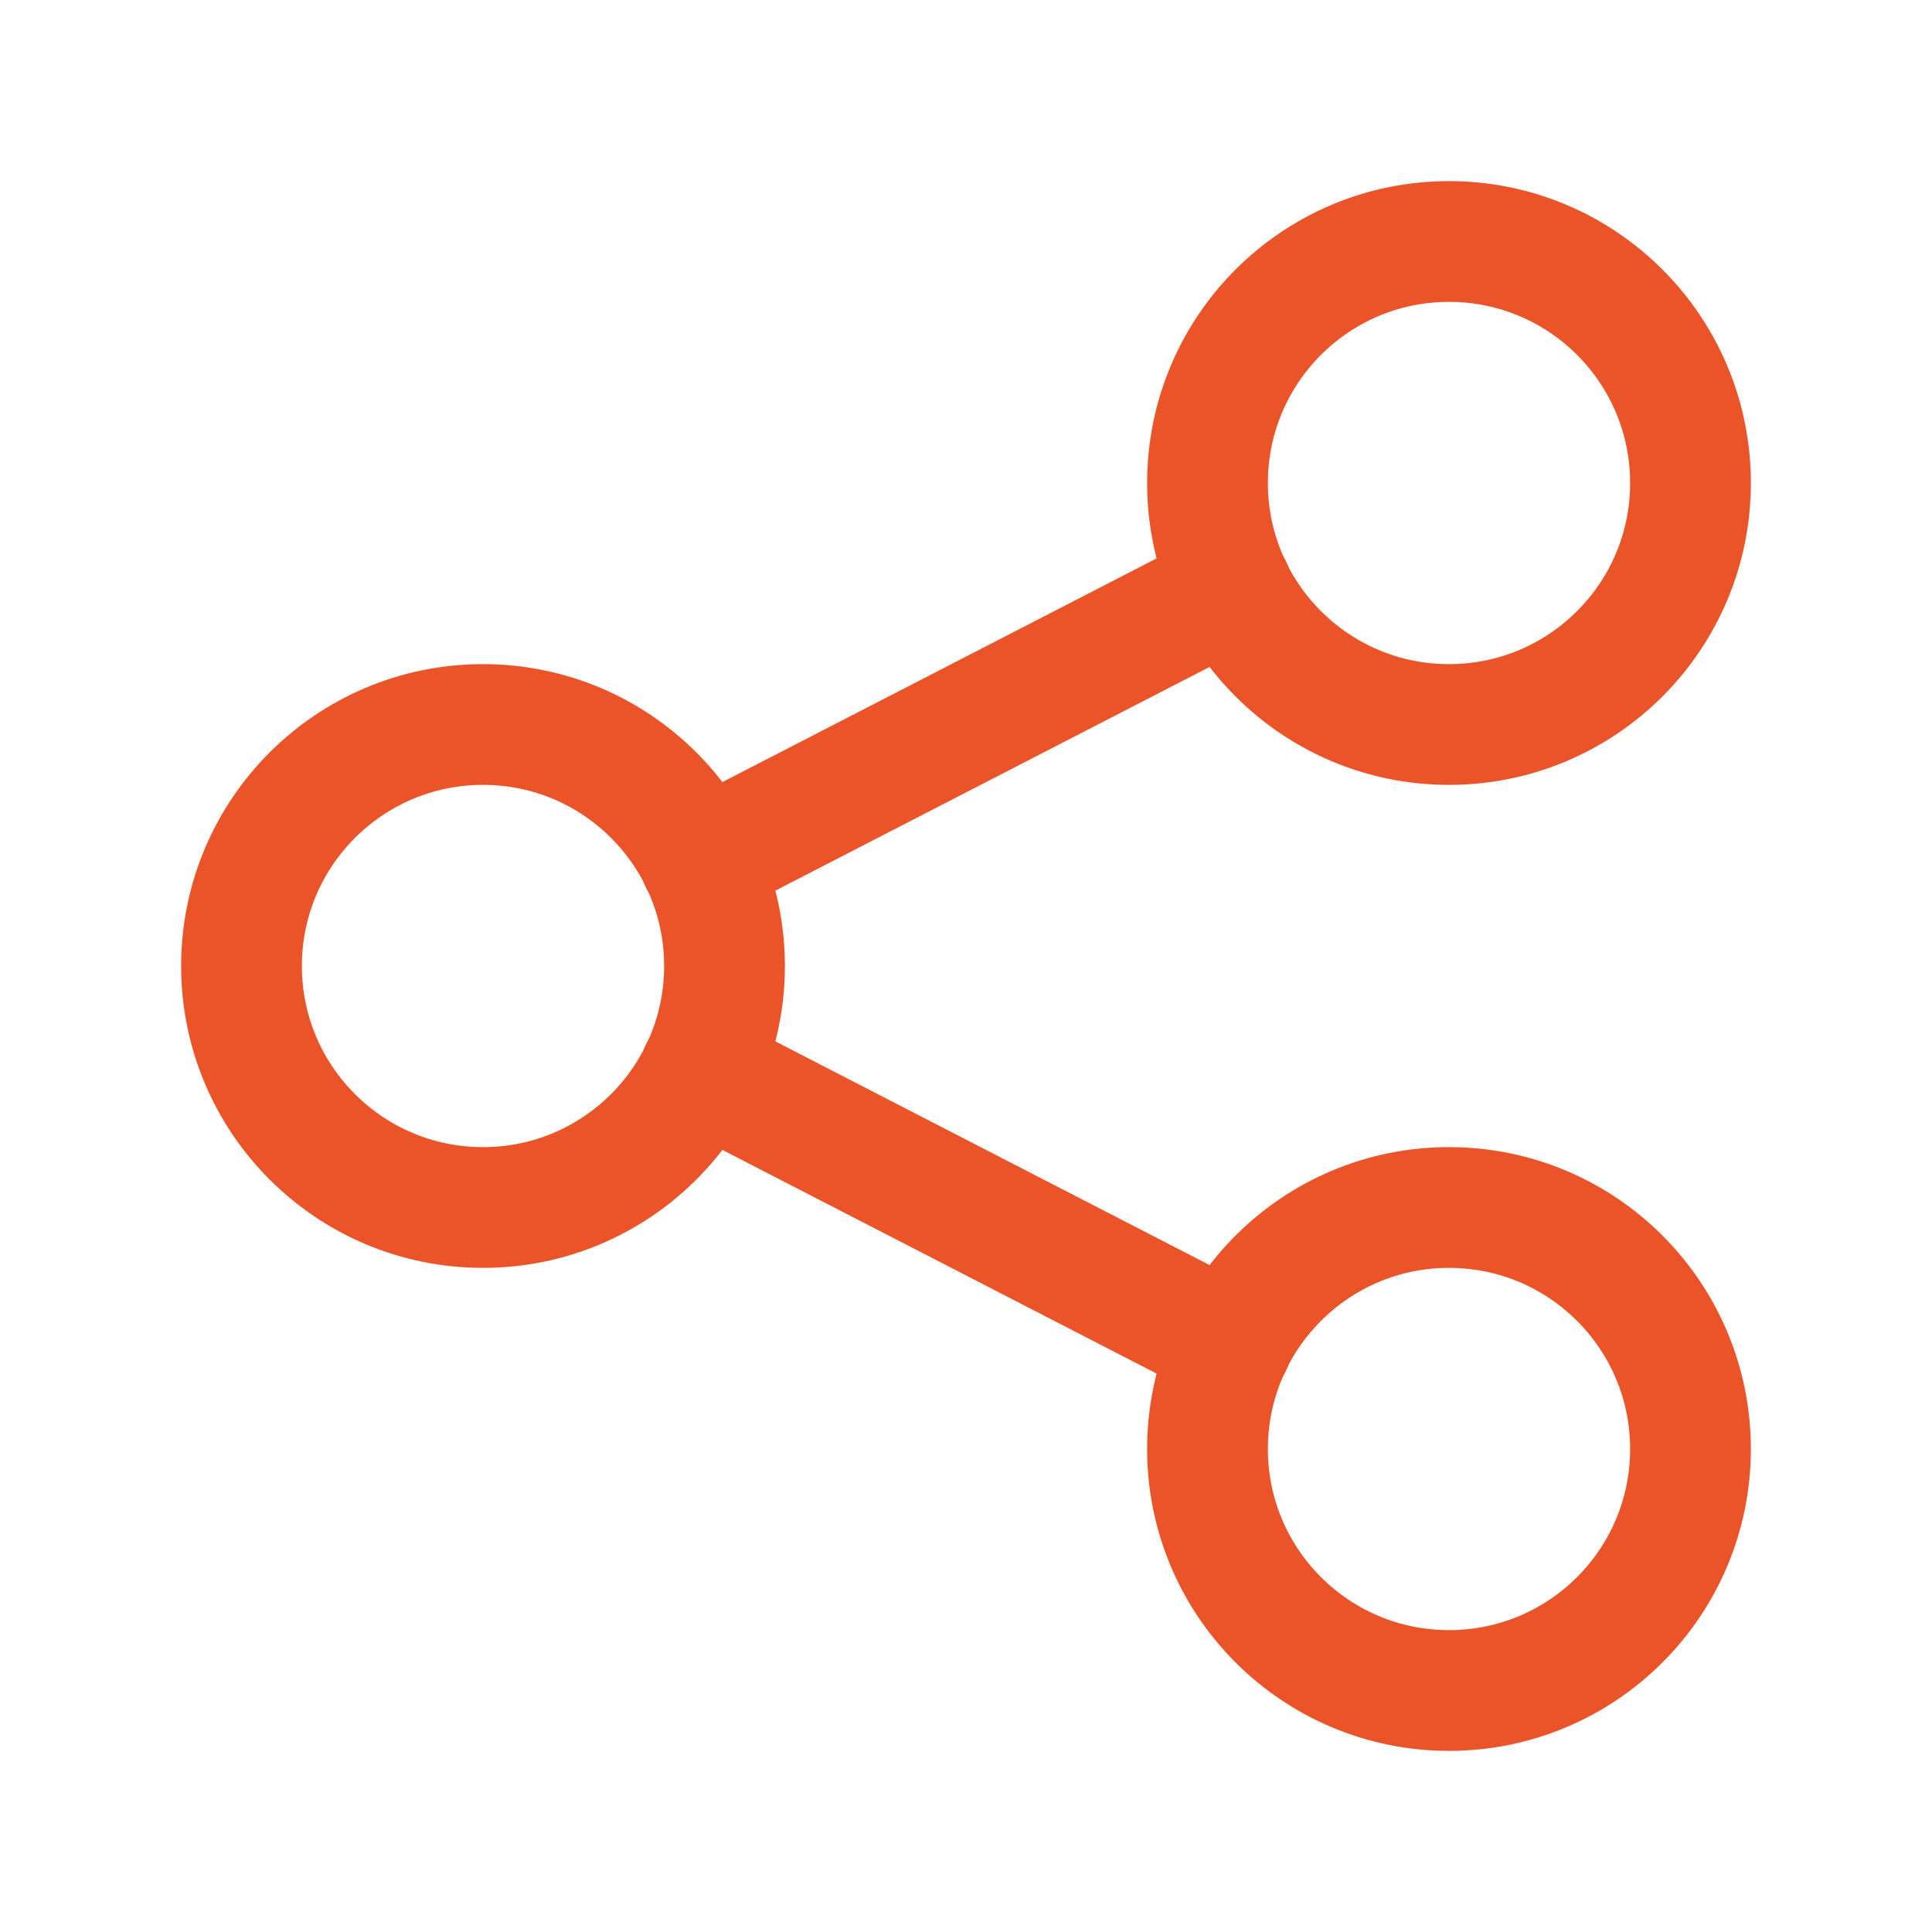 <svg xmlns="http://www.w3.org/2000/svg" class="icon icon-tabler icon-tabler-share" width="40" height="40" viewBox="0 0 24 24" stroke-width="1.5" stroke="#EB5428" fill="none" stroke-linecap="round" stroke-linejoin="round"><path d="M0 0h24v24H0z" stroke="none"/><circle cx="6" cy="12" r="3"/><circle cx="18" cy="6" r="3"/><circle cx="18" cy="18" r="3"/><path d="m8.7 10.7 6.6-3.4M8.7 13.3l6.6 3.4"/></svg>